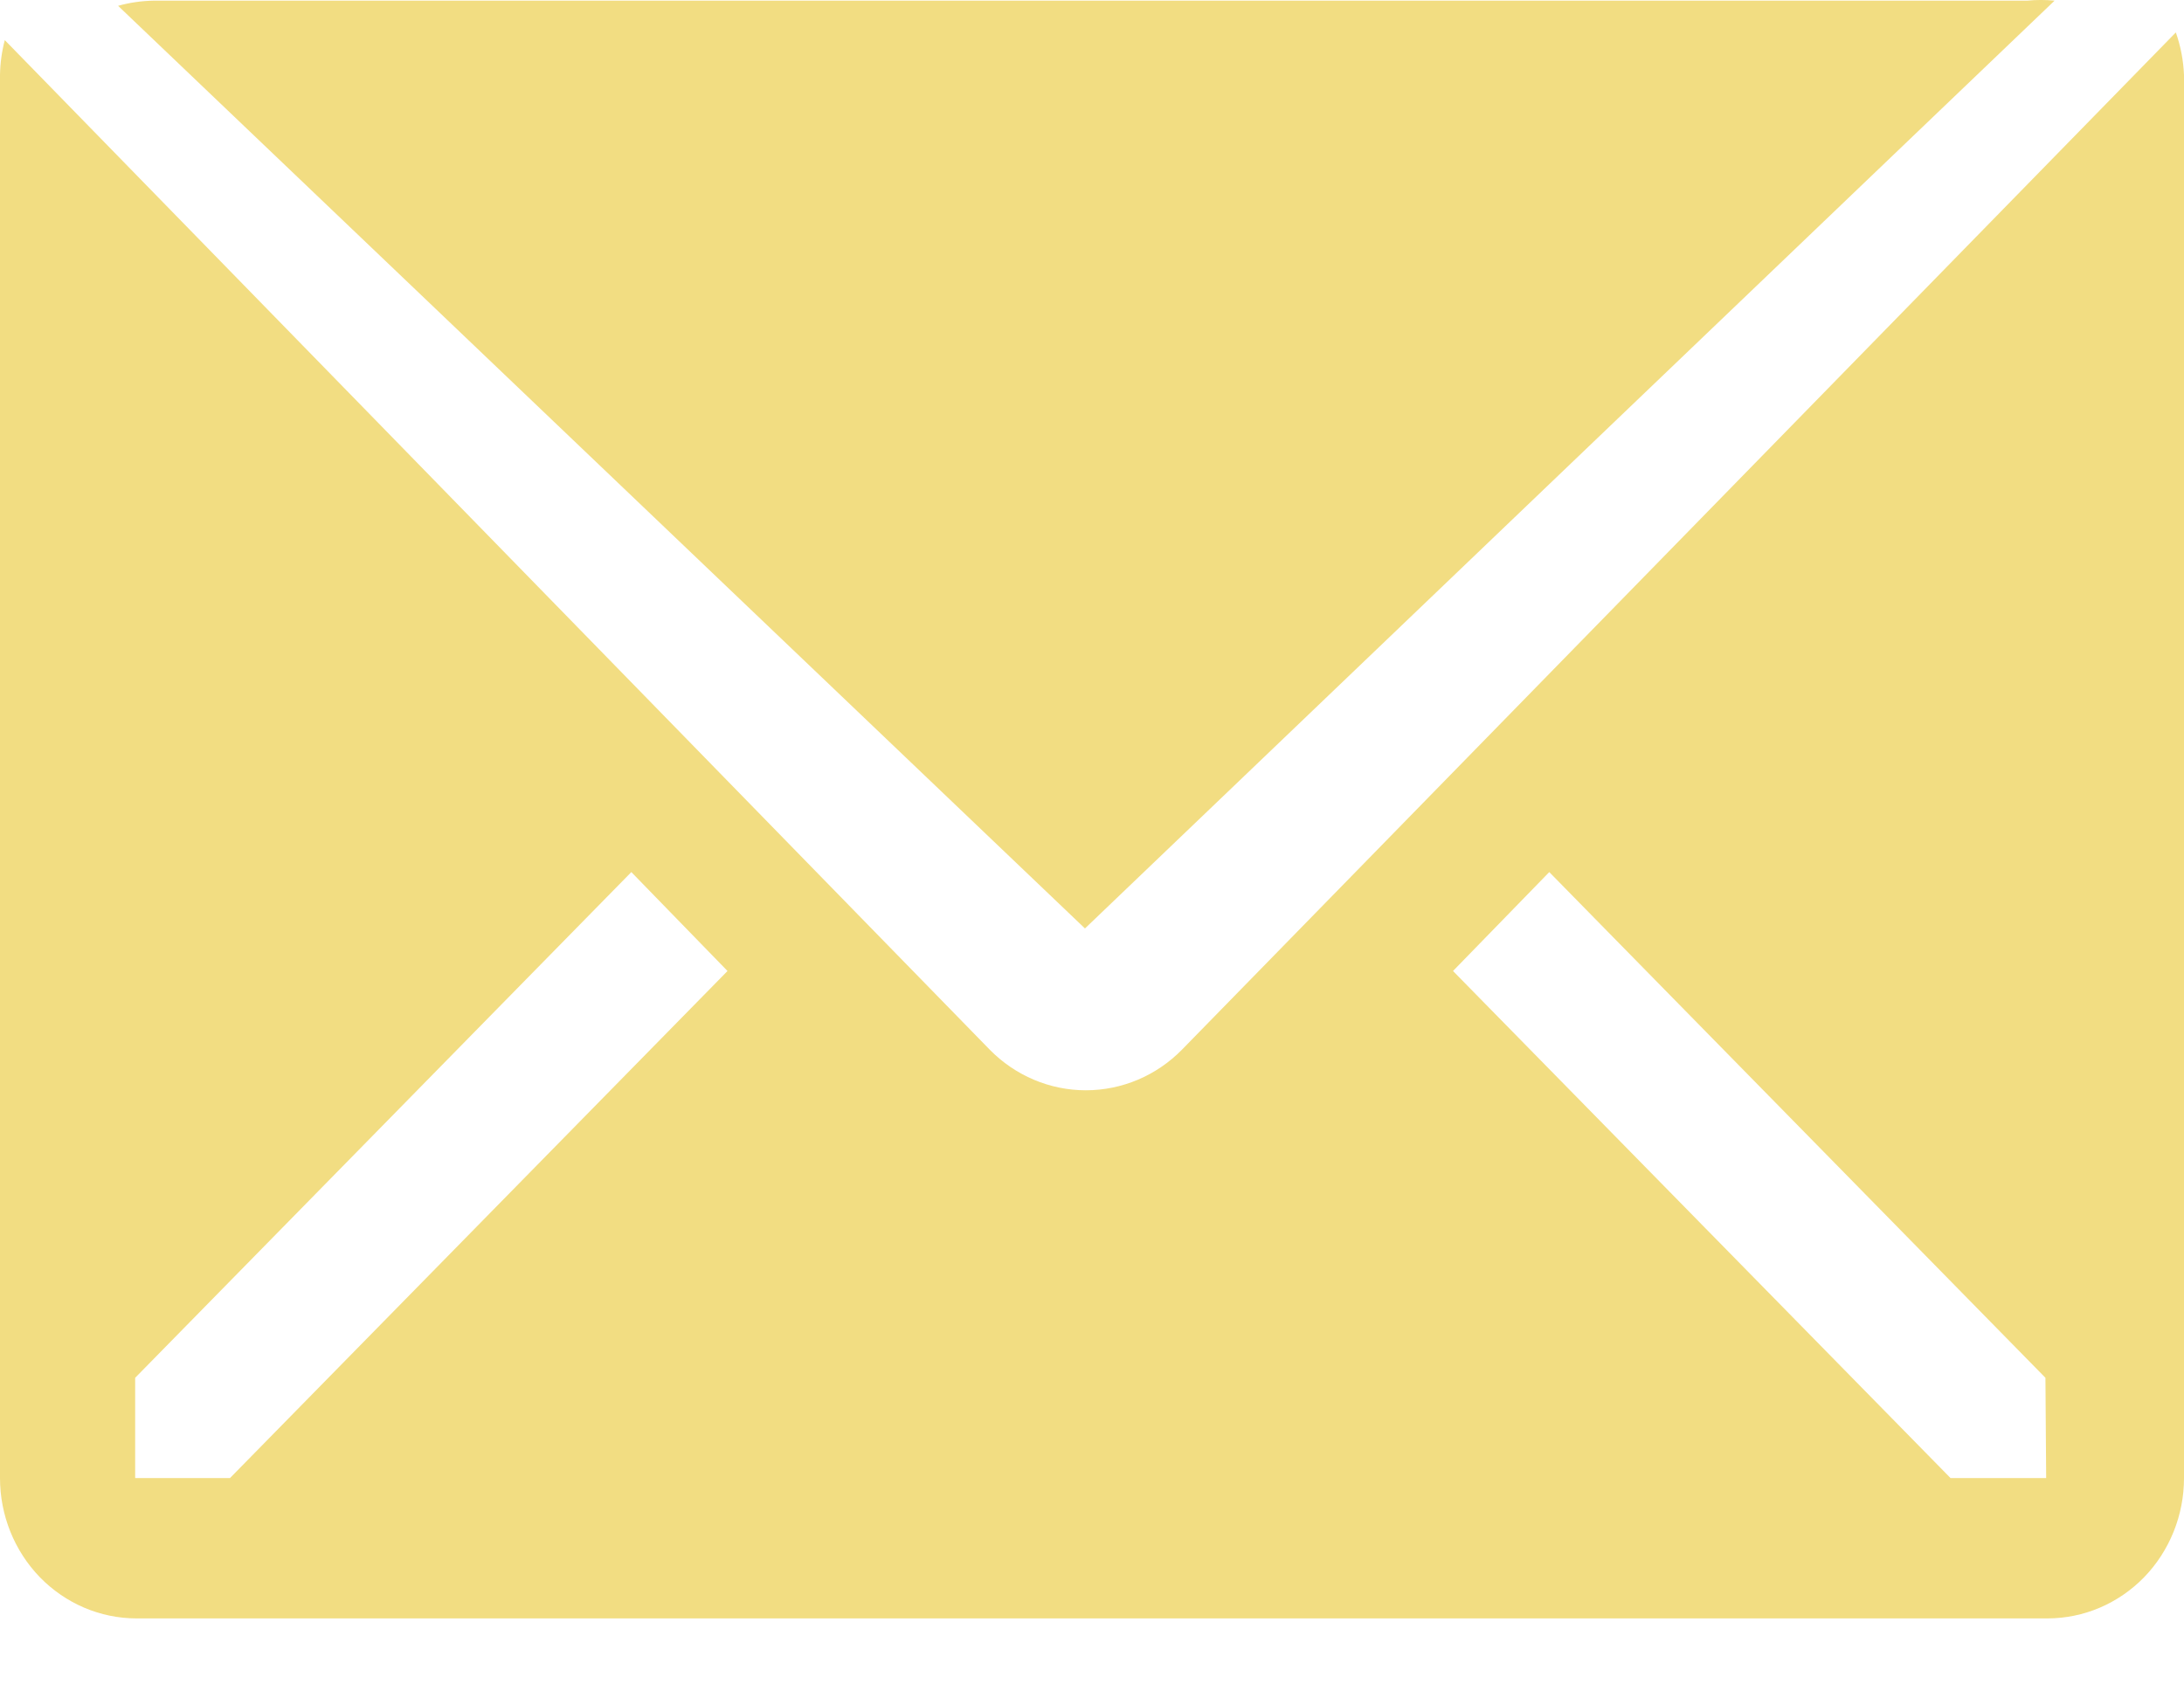 <svg width="27" height="21" viewBox="0 0 27 21" fill="none" xmlns="http://www.w3.org/2000/svg">
<path d="M25.4 0.008C25.287 -0.003 25.174 -0.003 25.061 0.008H1.898C1.75 0.011 1.602 0.032 1.46 0.072L13.413 11.48L25.4 0.008Z" fill="#F2DD82"/>
<path d="M26.899 0.401L14.614 12.977C14.298 13.3 13.87 13.481 13.424 13.481C12.978 13.481 12.55 13.3 12.234 12.977L0.059 0.496C0.022 0.638 0.002 0.783 0 0.93V18.276C0 18.736 0.178 19.177 0.494 19.503C0.811 19.828 1.24 20.011 1.688 20.011H25.312C25.76 20.011 26.189 19.828 26.506 19.503C26.822 19.177 27 18.736 27 18.276V0.93C26.993 0.749 26.959 0.571 26.899 0.401ZM2.843 18.276H1.671V17.036L7.805 10.783L8.994 12.006L2.843 18.276ZM25.296 18.276H24.114L17.963 12.006L19.153 10.783L25.287 17.036L25.296 18.276Z" fill="#F2DD82"/>
</svg>
